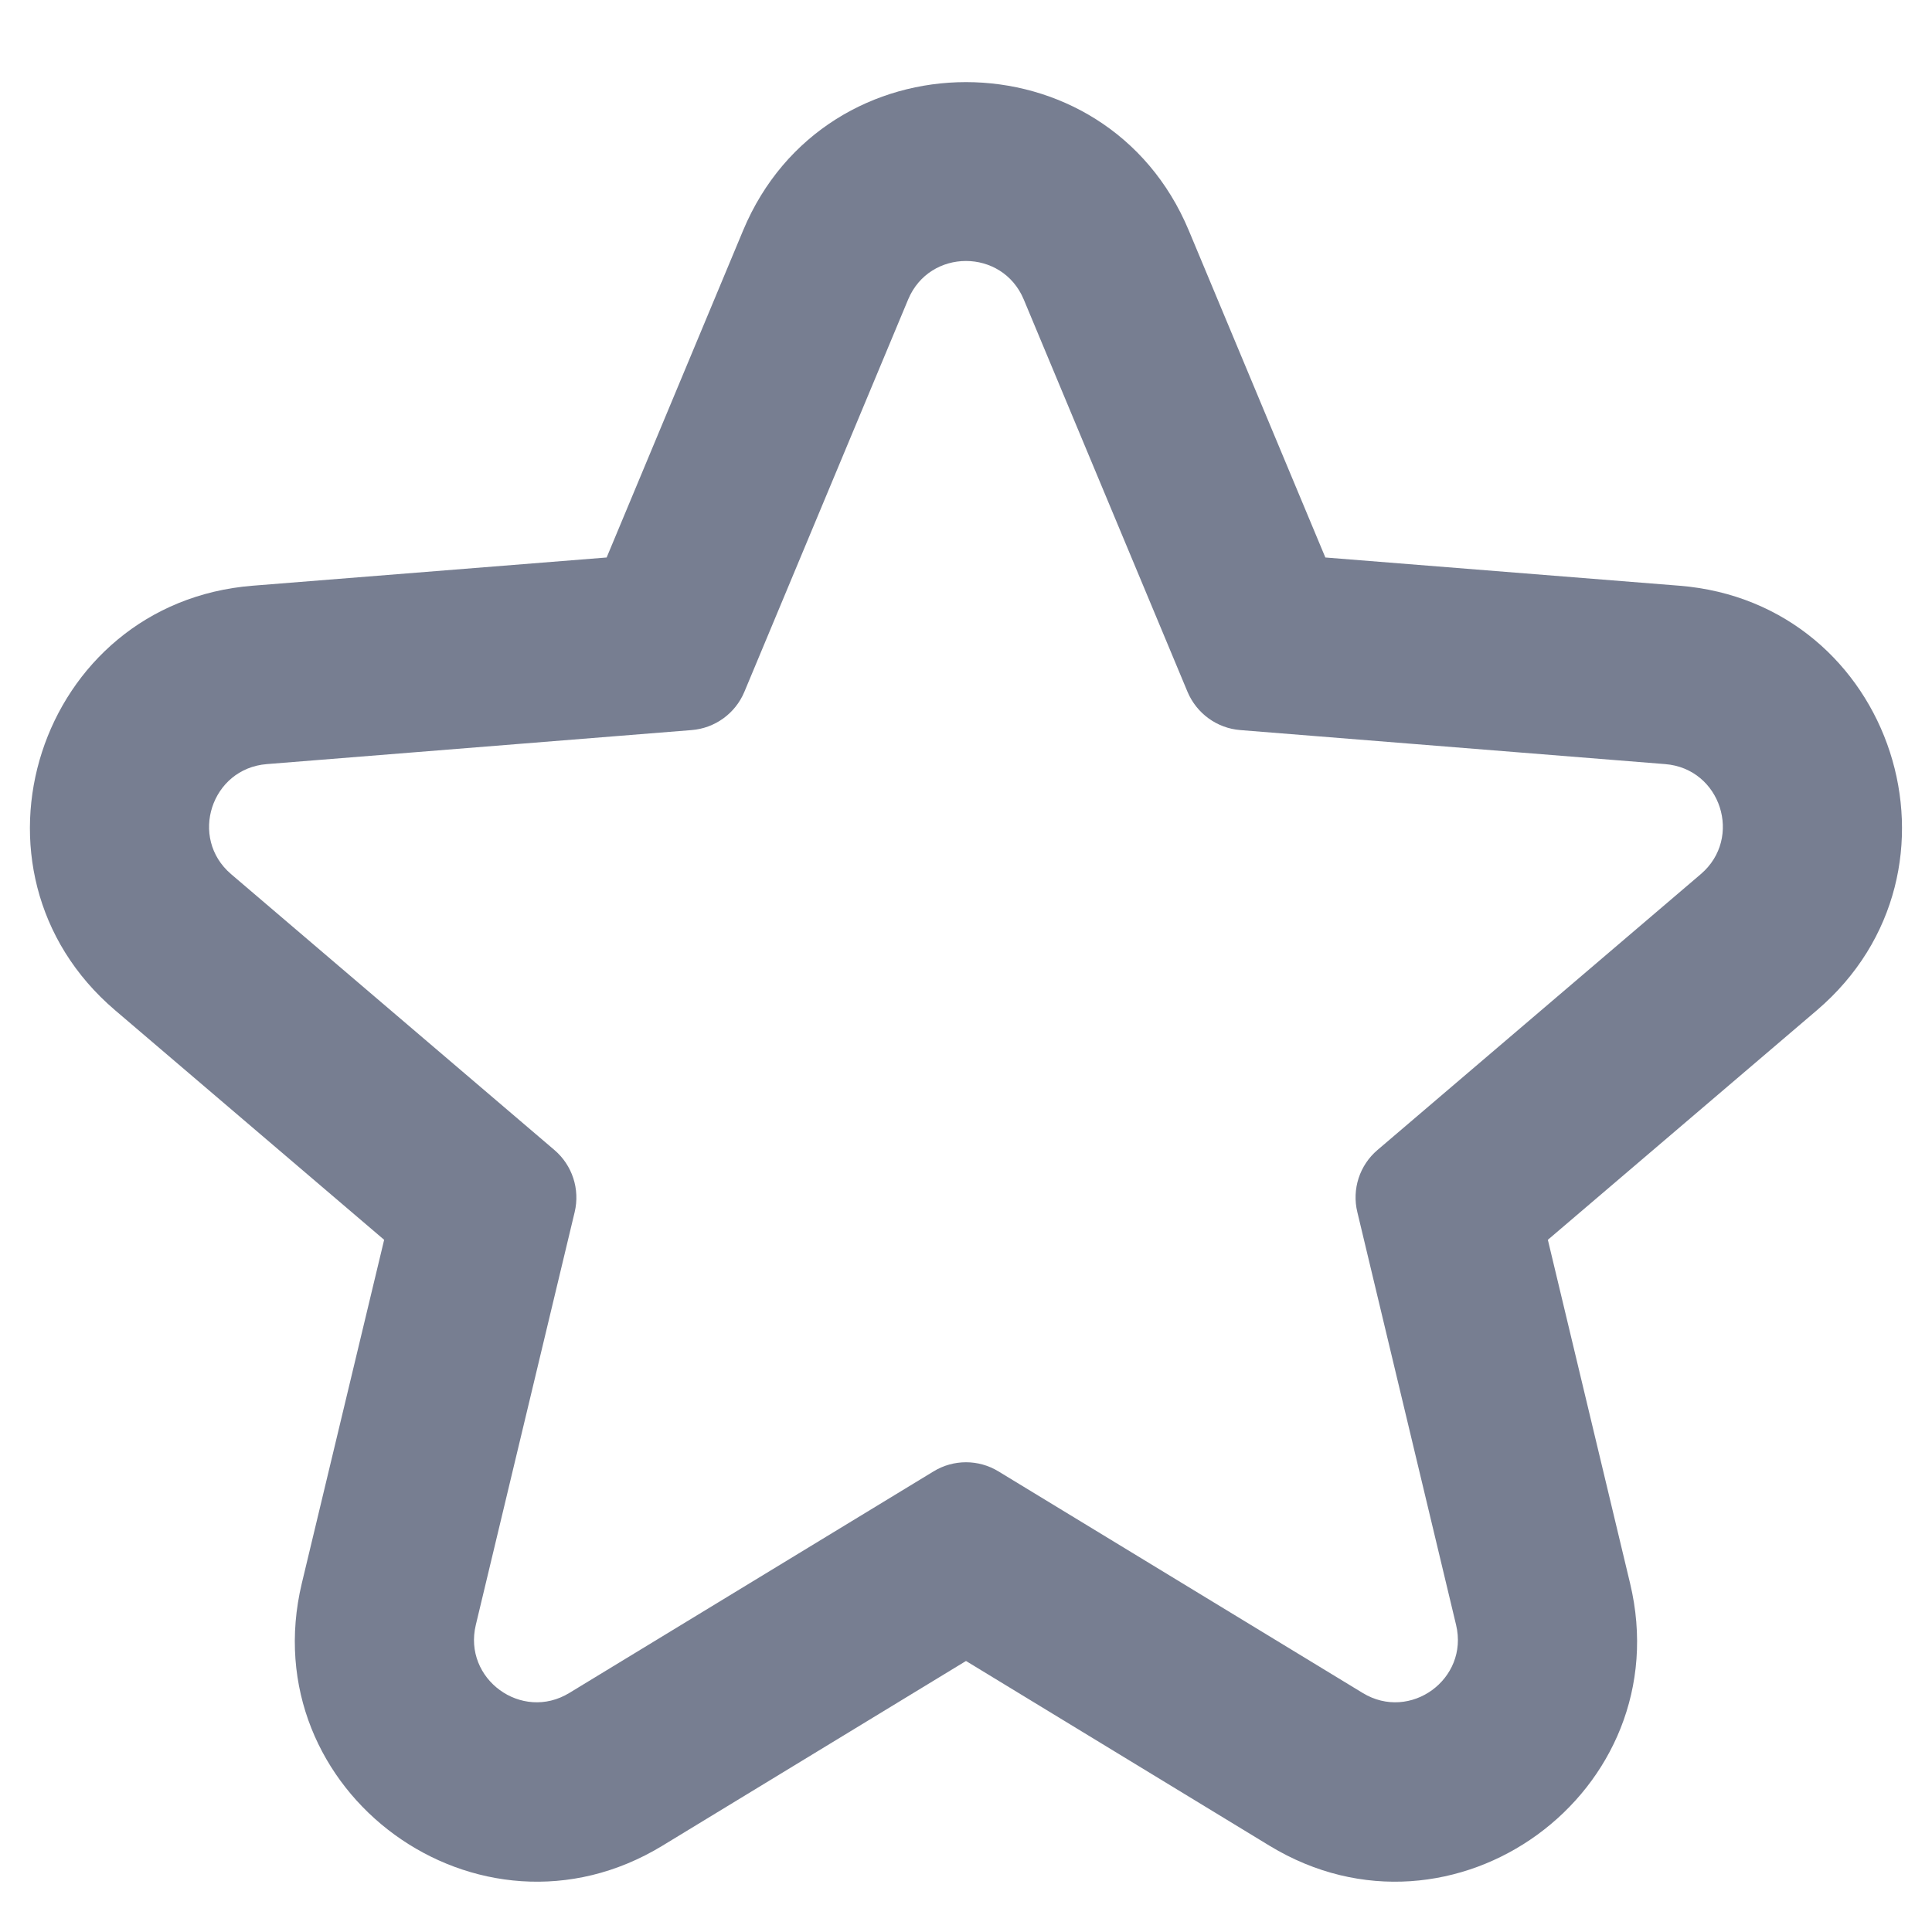 <svg width="18" height="18" viewBox="0 0 18 18" fill="none" xmlns="http://www.w3.org/2000/svg">
<path fill-rule="evenodd" clip-rule="evenodd" d="M6.935 6.446C6.851 6.647 6.661 6.785 6.443 6.802L2.486 7.119C1.968 7.16 1.758 7.807 2.153 8.144L5.165 10.714C5.332 10.856 5.405 11.08 5.354 11.293L4.433 15.139C4.312 15.643 4.861 16.043 5.304 15.773L8.697 13.709C8.883 13.595 9.117 13.595 9.303 13.709L12.696 15.773C13.139 16.043 13.687 15.643 13.566 15.139L12.646 11.293C12.594 11.08 12.667 10.856 12.834 10.714L15.846 8.144C16.241 7.807 16.032 7.16 15.514 7.119L11.556 6.802C11.338 6.785 11.149 6.647 11.064 6.446L9.538 2.79C9.338 2.312 8.661 2.312 8.461 2.79L6.935 6.446ZM12.348 5.194L11.076 2.148C10.306 0.304 7.693 0.304 6.923 2.148L5.652 5.194L2.353 5.457C0.355 5.617 -0.453 8.111 1.072 9.412L3.579 11.551L2.812 14.751C2.347 16.696 4.461 18.236 6.17 17.197L9 15.475L11.829 17.197C13.539 18.236 15.653 16.696 15.187 14.751L14.421 11.551L16.928 9.412C18.452 8.111 17.644 5.617 15.647 5.457L12.348 5.194Z" fill="#777E91"/>
</svg>
